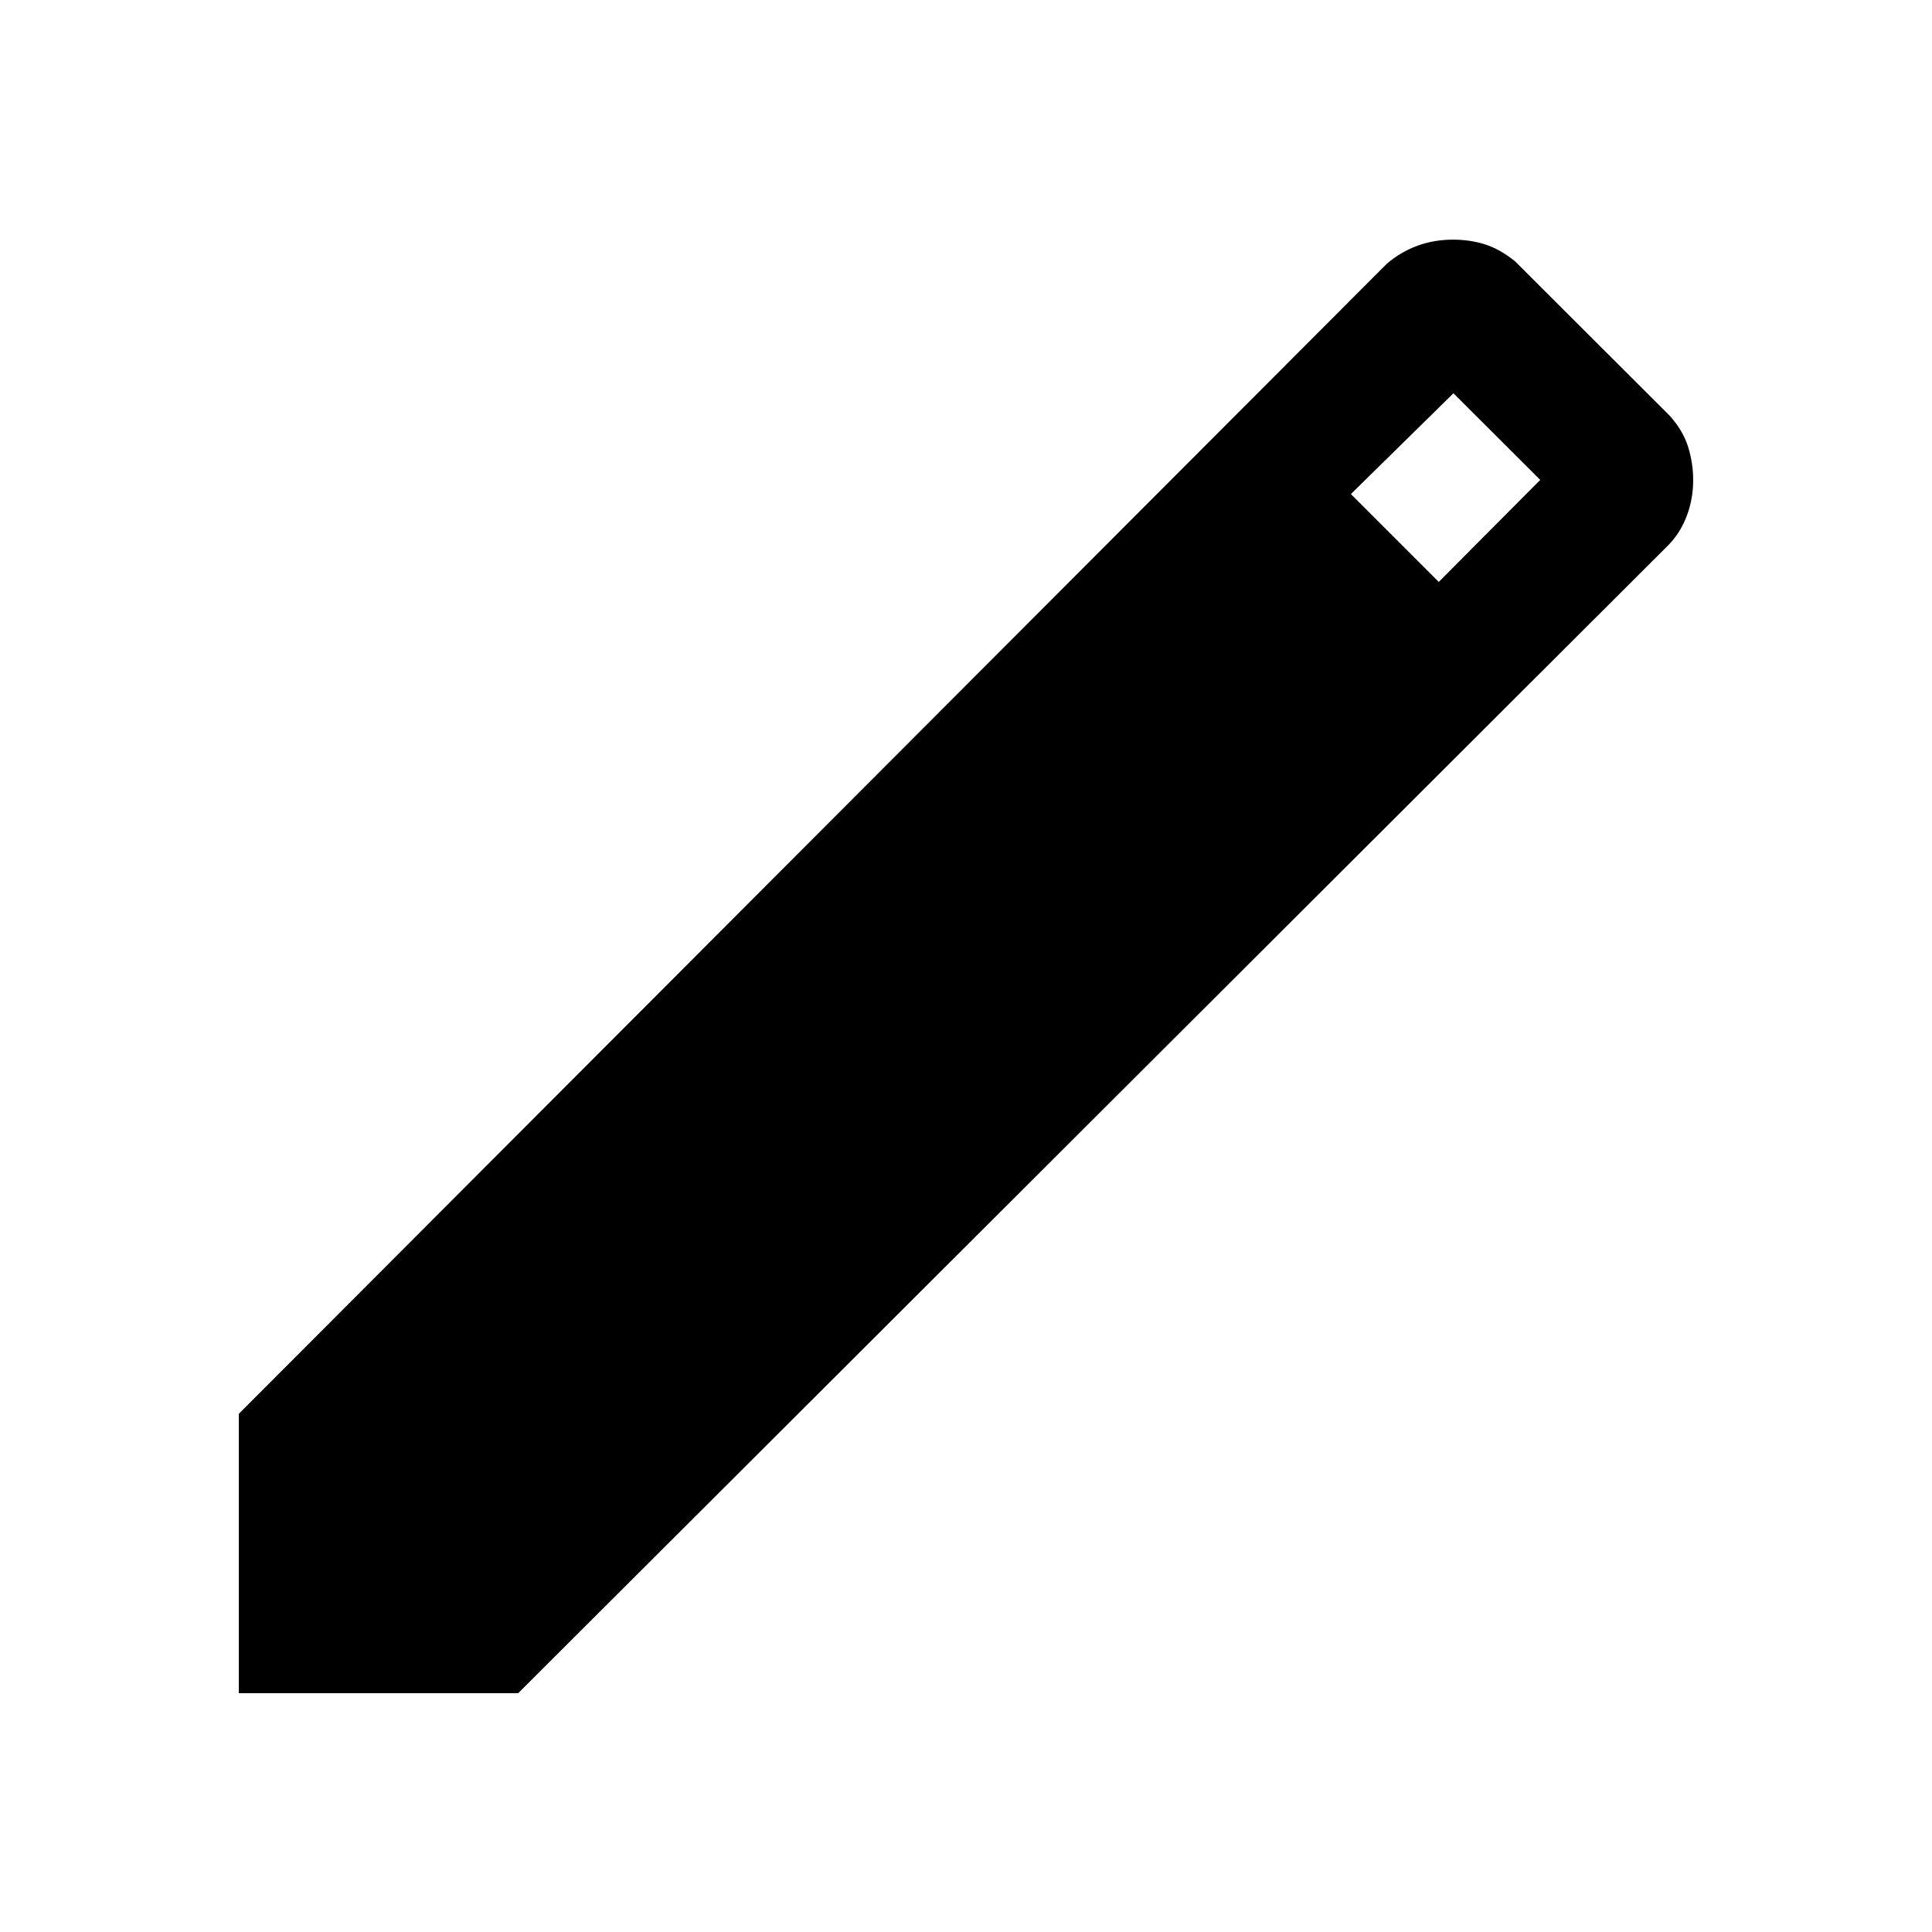 <svg xmlns="http://www.w3.org/2000/svg" height="40" viewBox="0 -960 960 960" width="40"><path d="M118.67-118.67v-138.82L689.16-829q6.84-5.83 15.11-8.88 8.27-3.04 17.73-3.04 8.39 0 15.81 2.32t15.04 8.47l76.89 76.77q6.57 7.36 9.08 15.44 2.51 8.08 2.51 16.49 0 9.1-3.04 17.41-3.05 8.3-8.88 14.48L257.49-118.67H118.67Zm596.25-552.18 50.41-50.69-43.12-43.05-50.95 50.08 43.66 43.66Z"/></svg>